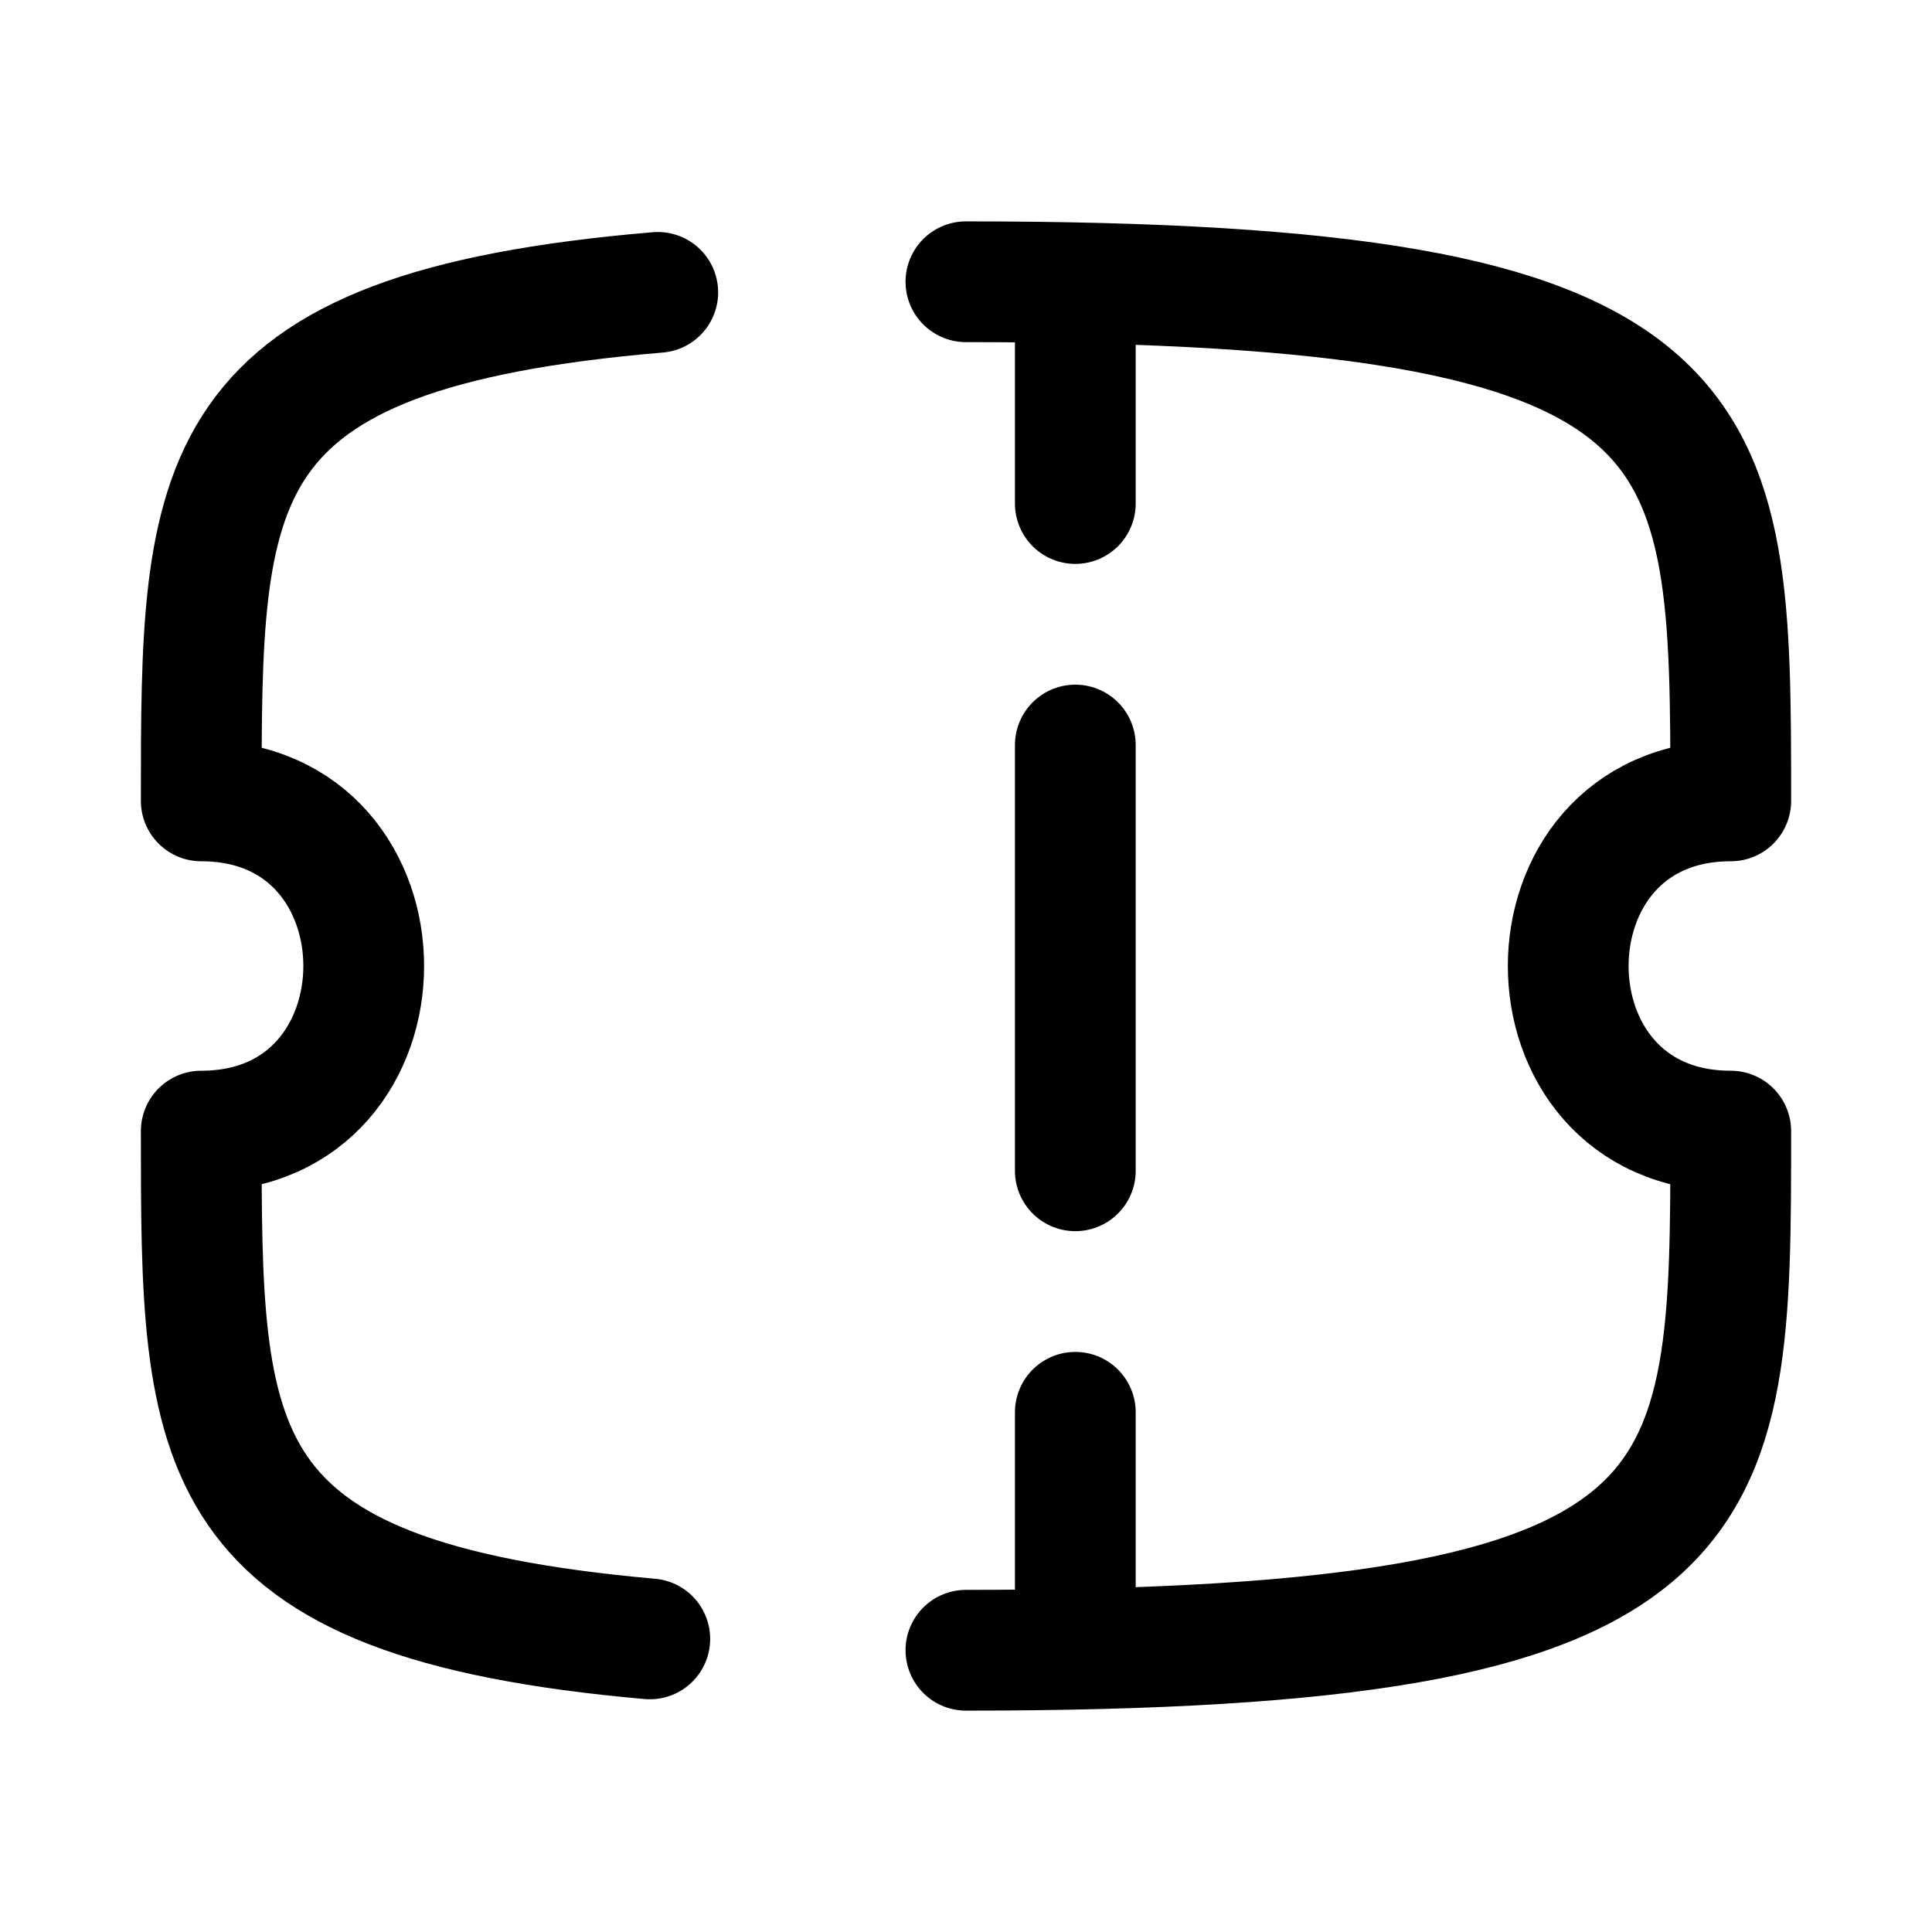 <svg width="24" height="24" viewBox="0 0 24 24" fill="none" xmlns="http://www.w3.org/2000/svg">
<path d="M13.358 3.6V6.255" stroke="black" stroke-width="1.5" stroke-linecap="round" stroke-linejoin="round"/>
<path d="M13.358 17.544V19.764" stroke="black" stroke-width="1.5" stroke-linecap="round" stroke-linejoin="round"/>
<path d="M13.358 14.544V9.255" stroke="black" stroke-width="1.5" stroke-linecap="round" stroke-linejoin="round"/>
<path d="M8.171 3.632C2.5 4.112 2.5 5.947 2.5 9.949C5.191 9.949 5.191 14.051 2.5 14.051C2.5 18.029 2.5 19.866 8.072 20.359" stroke="black" stroke-width="1.5" stroke-linecap="round" stroke-linejoin="round"/>
<path d="M11.999 20.5C21.5 20.5 21.5 18.804 21.5 14.051C18.808 14.051 18.808 9.949 21.5 9.949C21.5 5.196 21.5 3.5 11.999 3.5" stroke="black" stroke-width="1.5" stroke-linecap="round" stroke-linejoin="round"/>
</svg>
